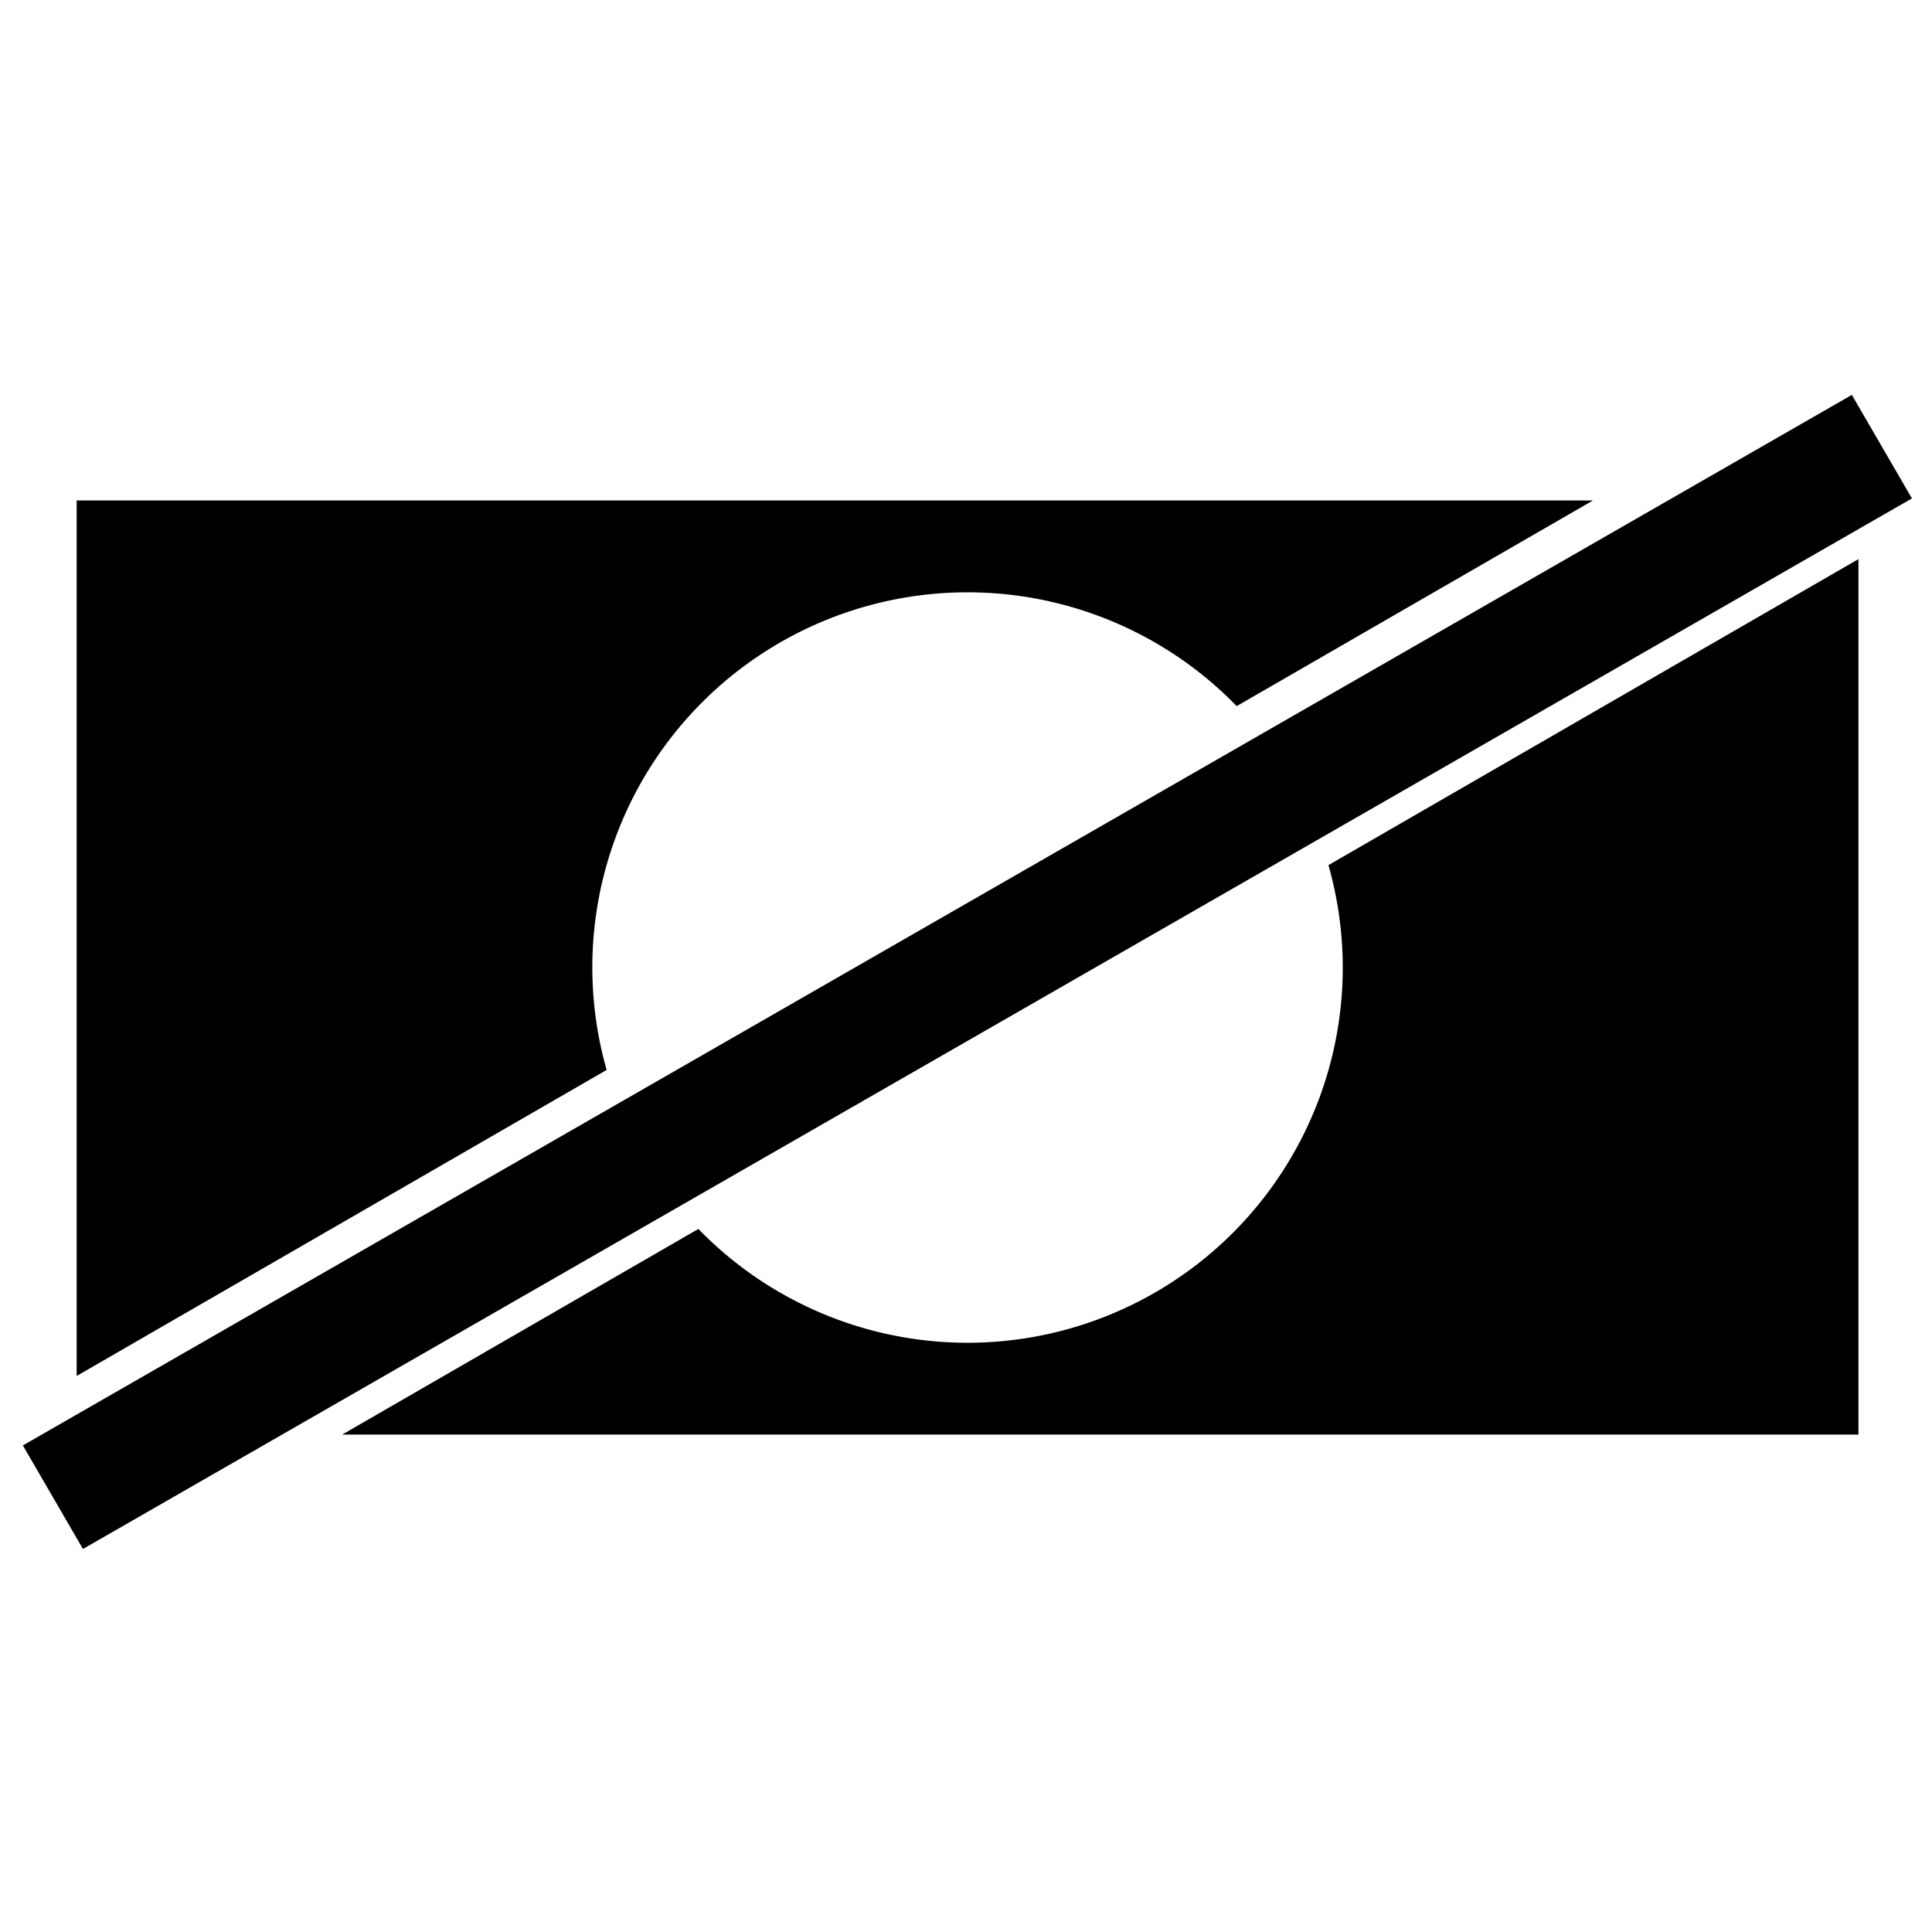 <?xml version="1.0" encoding="UTF-8" standalone="no"?>
<!-- Created with Inkscape (http://www.inkscape.org/) -->

<svg
   xmlns:dc="http://purl.org/dc/elements/1.1/"
   xmlns:cc="http://creativecommons.org/ns#"
   xmlns:rdf="http://www.w3.org/1999/02/22-rdf-syntax-ns#"
   xmlns:svg="http://www.w3.org/2000/svg"
   xmlns="http://www.w3.org/2000/svg"
   xmlns:sodipodi="http://sodipodi.sourceforge.net/DTD/sodipodi-0.dtd"
   xmlns:inkscape="http://www.inkscape.org/namespaces/inkscape"
   width="64"
   height="64"
   viewBox="0 0 16.933 16.933"
   version="1.1"
   id="svg8"
   sodipodi:docname="no-mask.svg"
   inkscape:version="0.92.5 (2060ec1f9f, 2020-04-08)">
  <defs
     id="defs2" />
  <sodipodi:namedview
     id="base"
     pagecolor="#ffffff"
     bordercolor="#666666"
     borderopacity="1.0"
     inkscape:pageopacity="0.0"
     inkscape:pageshadow="2"
     inkscape:zoom="7.9195959"
     inkscape:cx="59.253029"
     inkscape:cy="39.285896"
     inkscape:document-units="mm"
     inkscape:current-layer="layer1"
     showgrid="false"
     units="px"
     inkscape:window-width="1872"
     inkscape:window-height="1043"
     inkscape:window-x="726"
     inkscape:window-y="1440"
     inkscape:window-maximized="1" />
  <g
     inkscape:label="Layer 1"
     inkscape:groupmode="layer"
     id="layer1"
     transform="translate(0,-280.067)">
    <path
       style="stroke-width:1"
       d="M 2.535 16.553 L 2.535 45.508 L 20.064 35.387 A 12.411 12.411 0 0 1 19.59 32 A 12.411 12.411 0 0 1 32 19.59 A 12.411 12.411 0 0 1 40.902 23.354 L 52.684 16.553 L 2.535 16.553 z M 61.465 18.492 L 43.936 28.613 A 12.411 12.411 0 0 1 44.41 32 A 12.411 12.411 0 0 1 32 44.41 A 12.411 12.411 0 0 1 23.098 40.646 L 11.316 47.447 L 61.465 47.447 L 61.465 18.492 z "
       transform="matrix(0.265,0,0,0.265,0,280.067)"
       id="rect10" />
    <rect
       style="fill:#000000;fill-opacity:1;stroke-width:0.31"
       id="rect842"
       width="18.489"
       height="1.049"
       x="-146.787"
       y="253.914"
       transform="matrix(0.867,-0.498,0.502,0.865,0,0)" />
  </g>
</svg>
